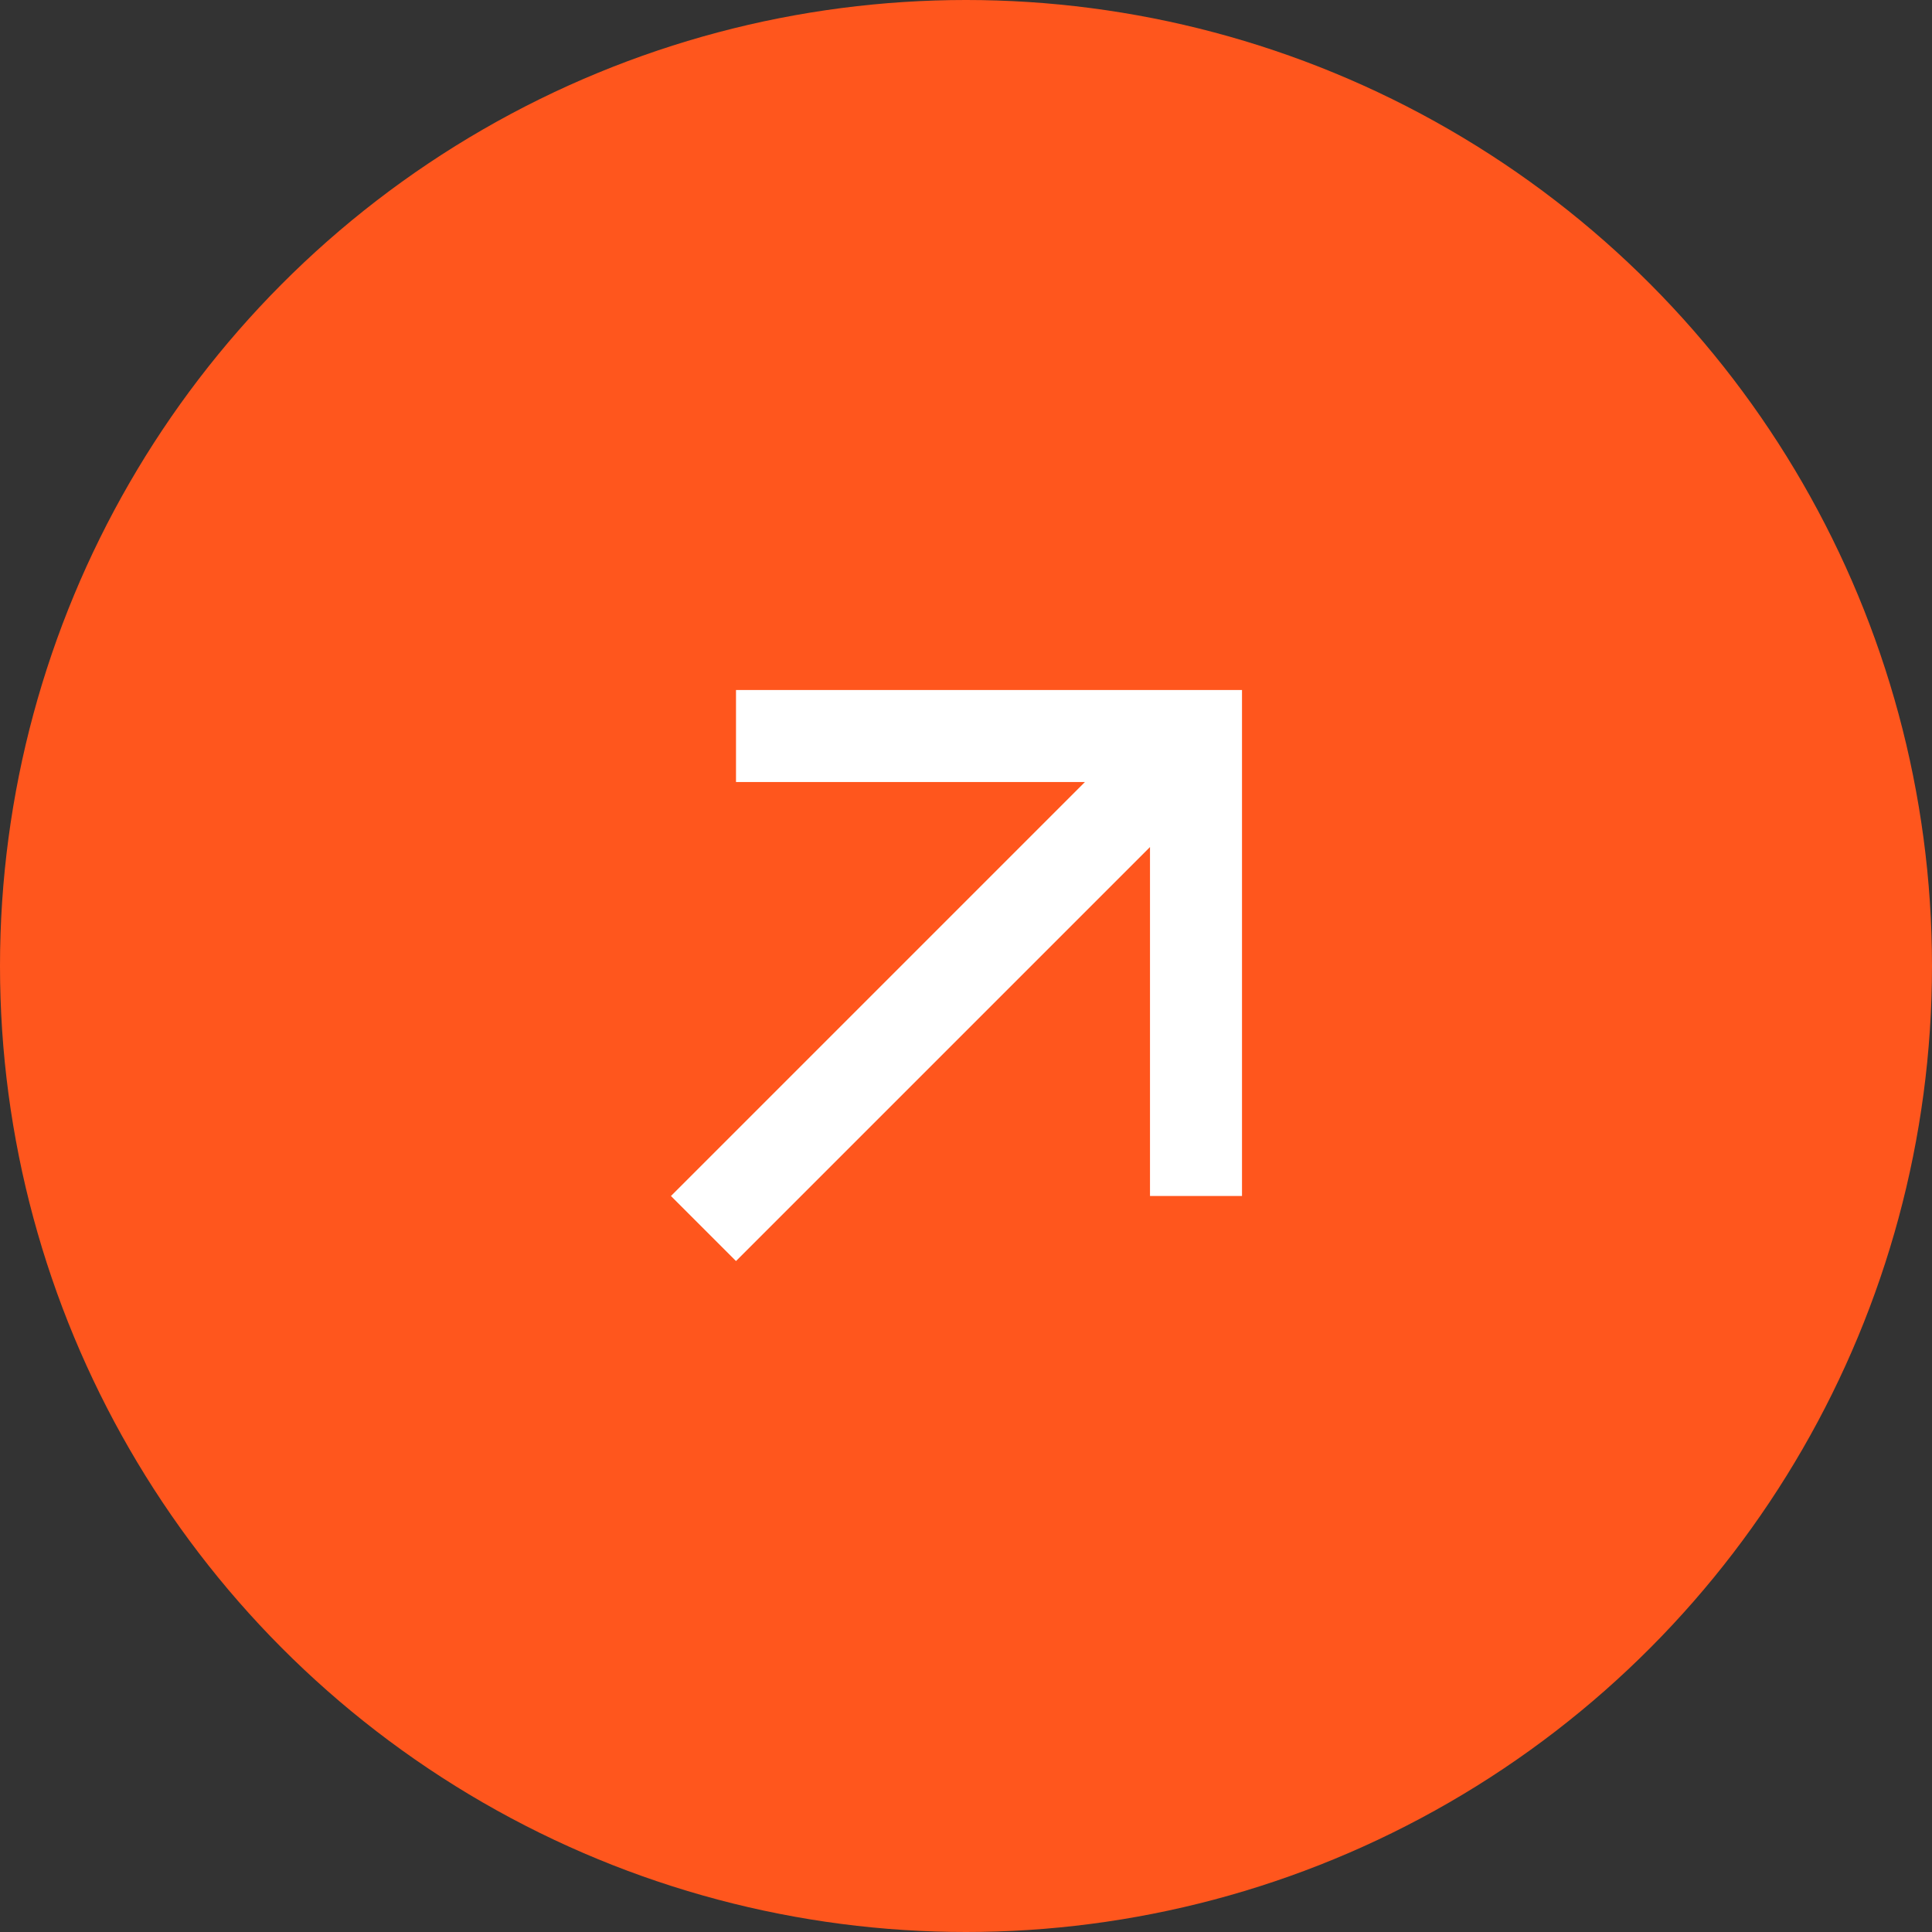 <svg width="42" height="42" viewBox="0 0 42 42" fill="none" xmlns="http://www.w3.org/2000/svg">
<rect x="0" y="0" width="42" height="42" fill="#333333" stroke="none"/>
<circle cx="21" cy="21" r="21" fill="#FF561D"/>
<path d="M23.586 17L14.586 26L16 27.414L25 18.414L25 26L27 26L27 15L16 15L16 17L23.586 17Z" fill="white"/>
</svg>
